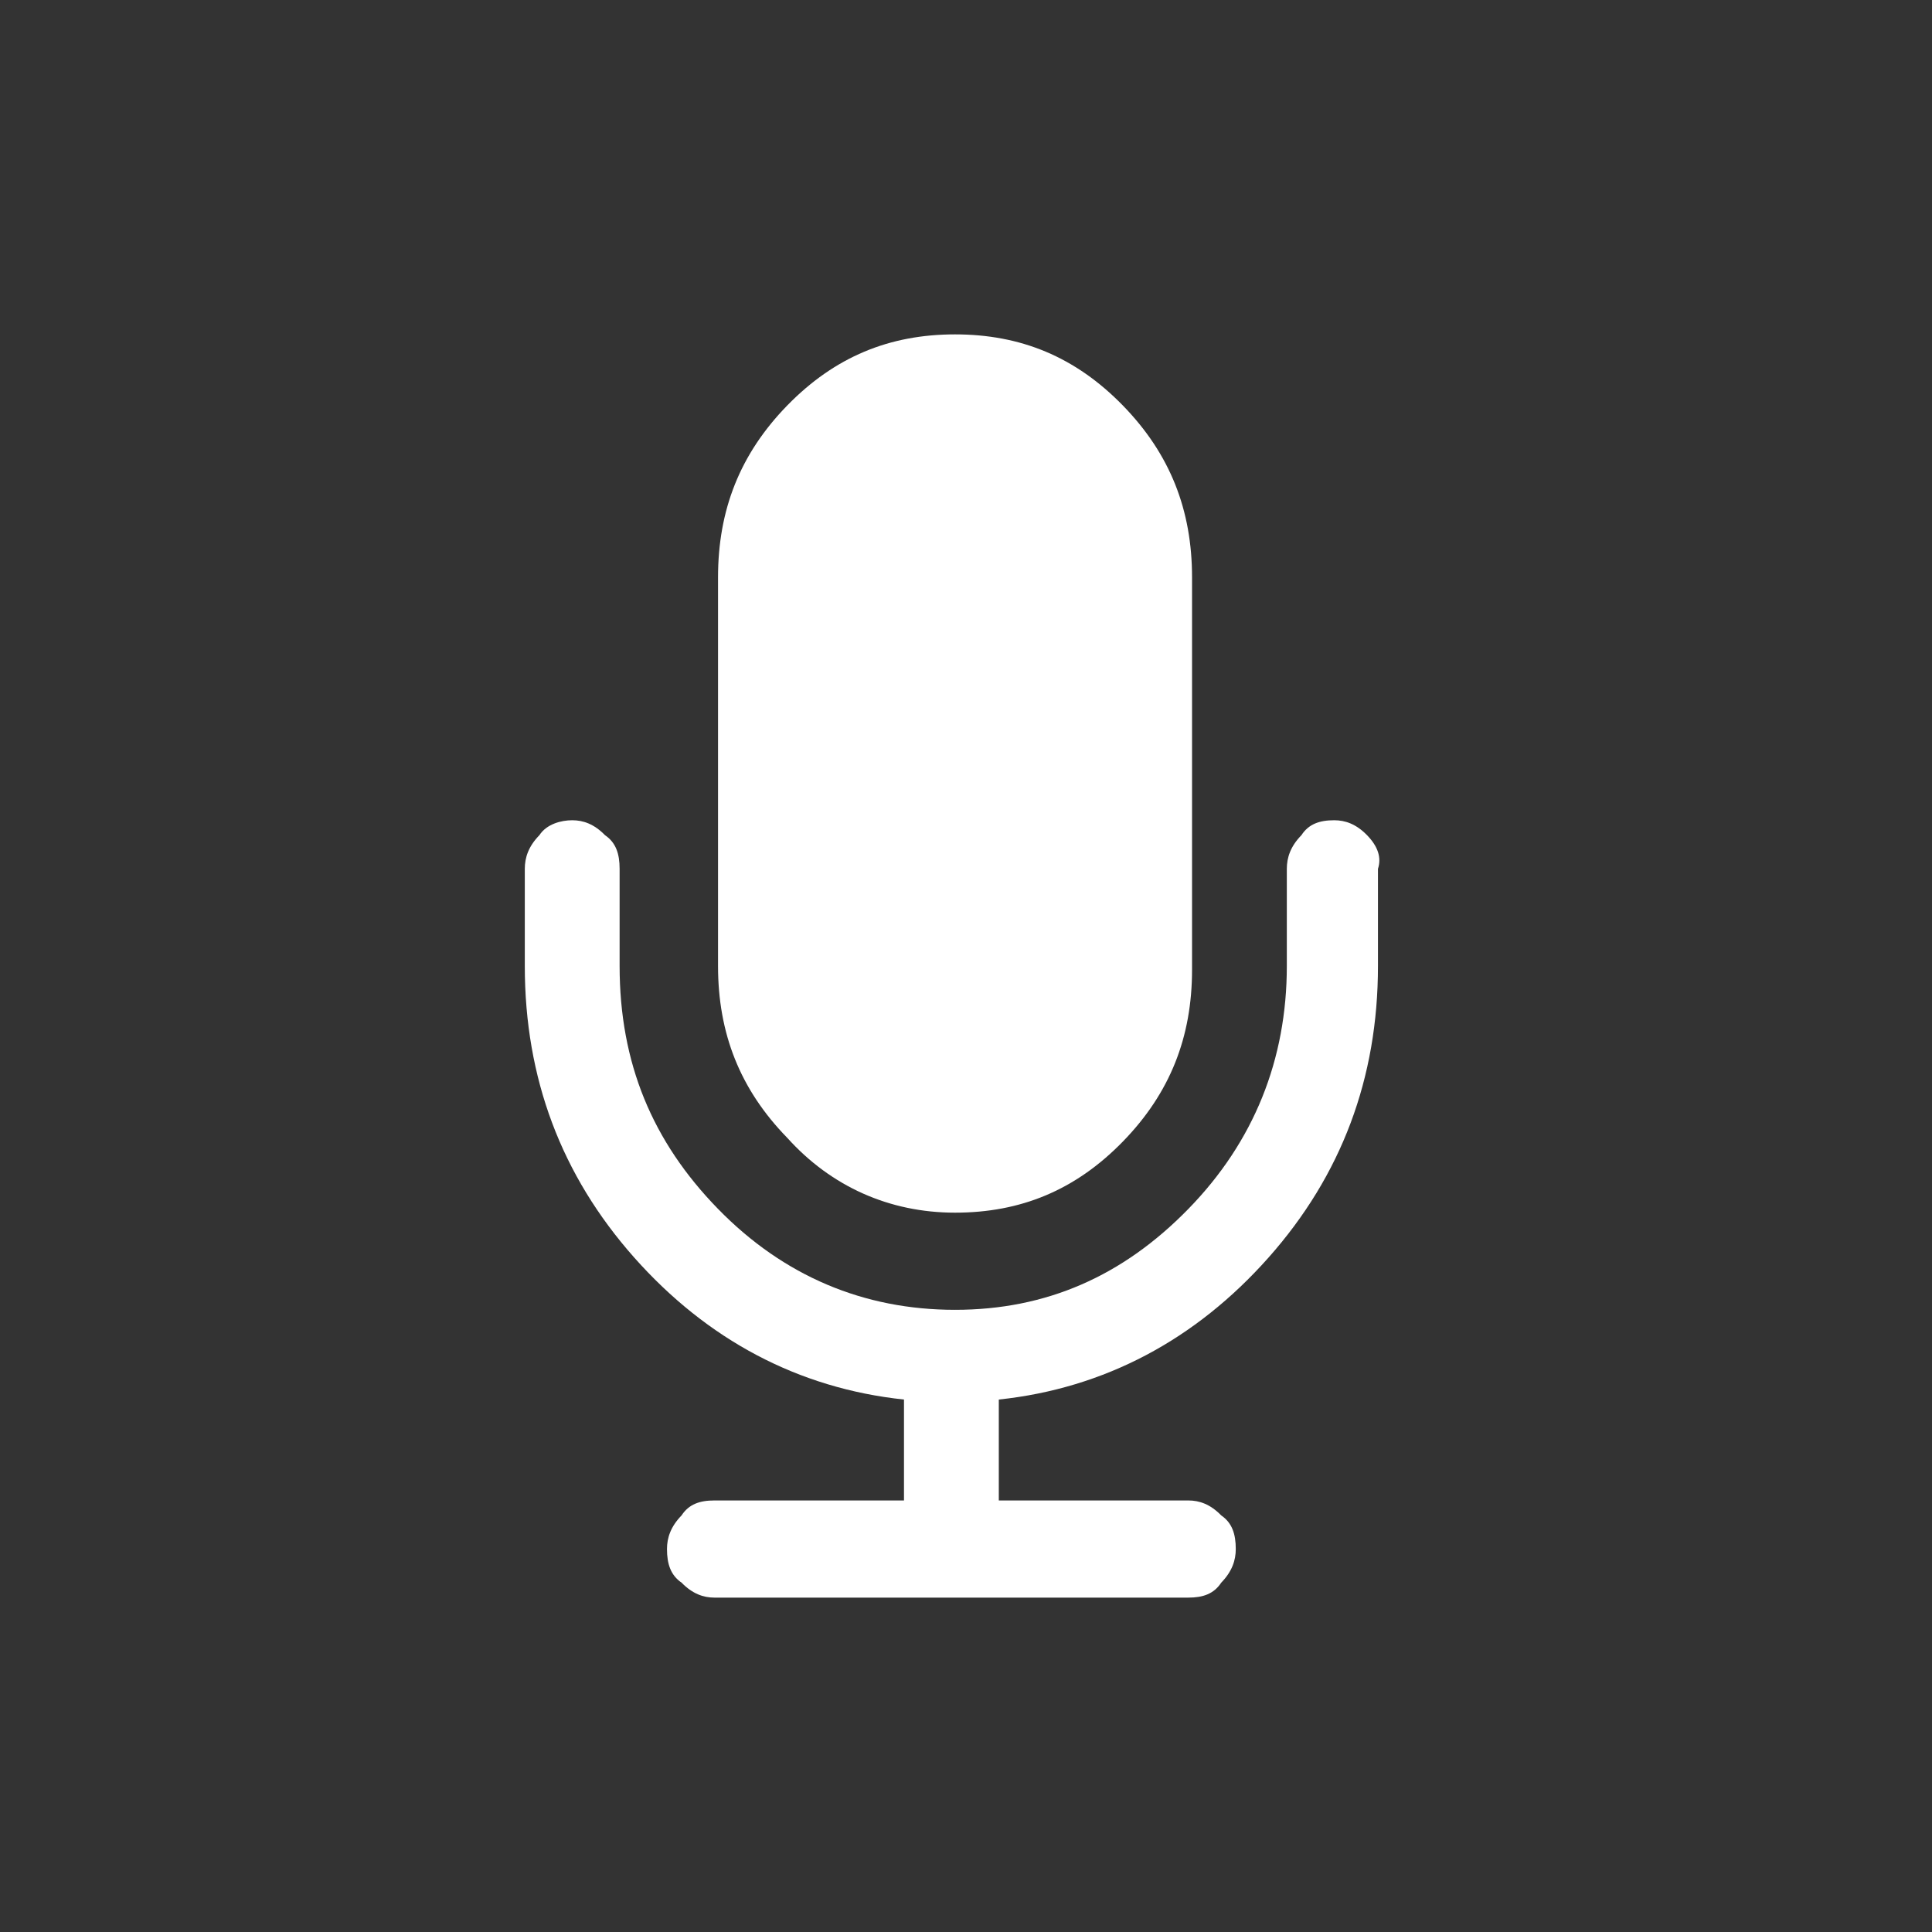 <svg width="52" height="52" viewBox="0 0 52 52" fill="none" xmlns="http://www.w3.org/2000/svg">
<rect x="0" y="0" width="52" height="52" fill="#333333" stroke="none"/>
<path d="M25.705 32.639C27.471 32.639 28.944 32.035 30.219 30.728C31.495 29.42 32.084 27.911 32.084 26.101V15.539C32.084 13.728 31.495 12.219 30.219 10.911C28.944 9.604 27.471 9 25.705 9C23.939 9 22.467 9.604 21.191 10.911C19.915 12.219 19.326 13.728 19.326 15.539V26C19.326 27.811 19.915 29.32 21.191 30.627C22.369 31.935 23.939 32.639 25.705 32.639Z" fill="white"/>
<path d="M36.794 22.479C36.5 22.177 36.205 22.077 35.911 22.077C35.518 22.077 35.224 22.177 35.028 22.479C34.733 22.781 34.635 23.083 34.635 23.385V26C34.635 28.515 33.752 30.728 31.985 32.538C30.219 34.349 28.158 35.254 25.705 35.254C23.252 35.254 21.093 34.349 19.326 32.538C17.56 30.728 16.677 28.615 16.677 26V23.385C16.677 22.982 16.579 22.68 16.284 22.479C15.99 22.177 15.695 22.077 15.401 22.077C15.107 22.077 14.714 22.177 14.518 22.479C14.223 22.781 14.125 23.083 14.125 23.385V26C14.125 29.018 15.107 31.633 17.069 33.846C19.032 36.059 21.485 37.367 24.331 37.669V40.385H19.228C18.836 40.385 18.541 40.485 18.345 40.787C18.051 41.089 17.952 41.391 17.952 41.692C17.952 42.095 18.051 42.396 18.345 42.598C18.639 42.899 18.934 43 19.228 43H31.985C32.378 43 32.672 42.899 32.869 42.598C33.163 42.296 33.261 41.994 33.261 41.692C33.261 41.29 33.163 40.988 32.869 40.787C32.574 40.485 32.28 40.385 31.985 40.385H26.883V37.669C29.728 37.367 32.182 36.059 34.144 33.846C36.107 31.633 37.088 29.018 37.088 26V23.385C37.187 23.083 37.088 22.781 36.794 22.479Z" fill="white"/>
</svg>
